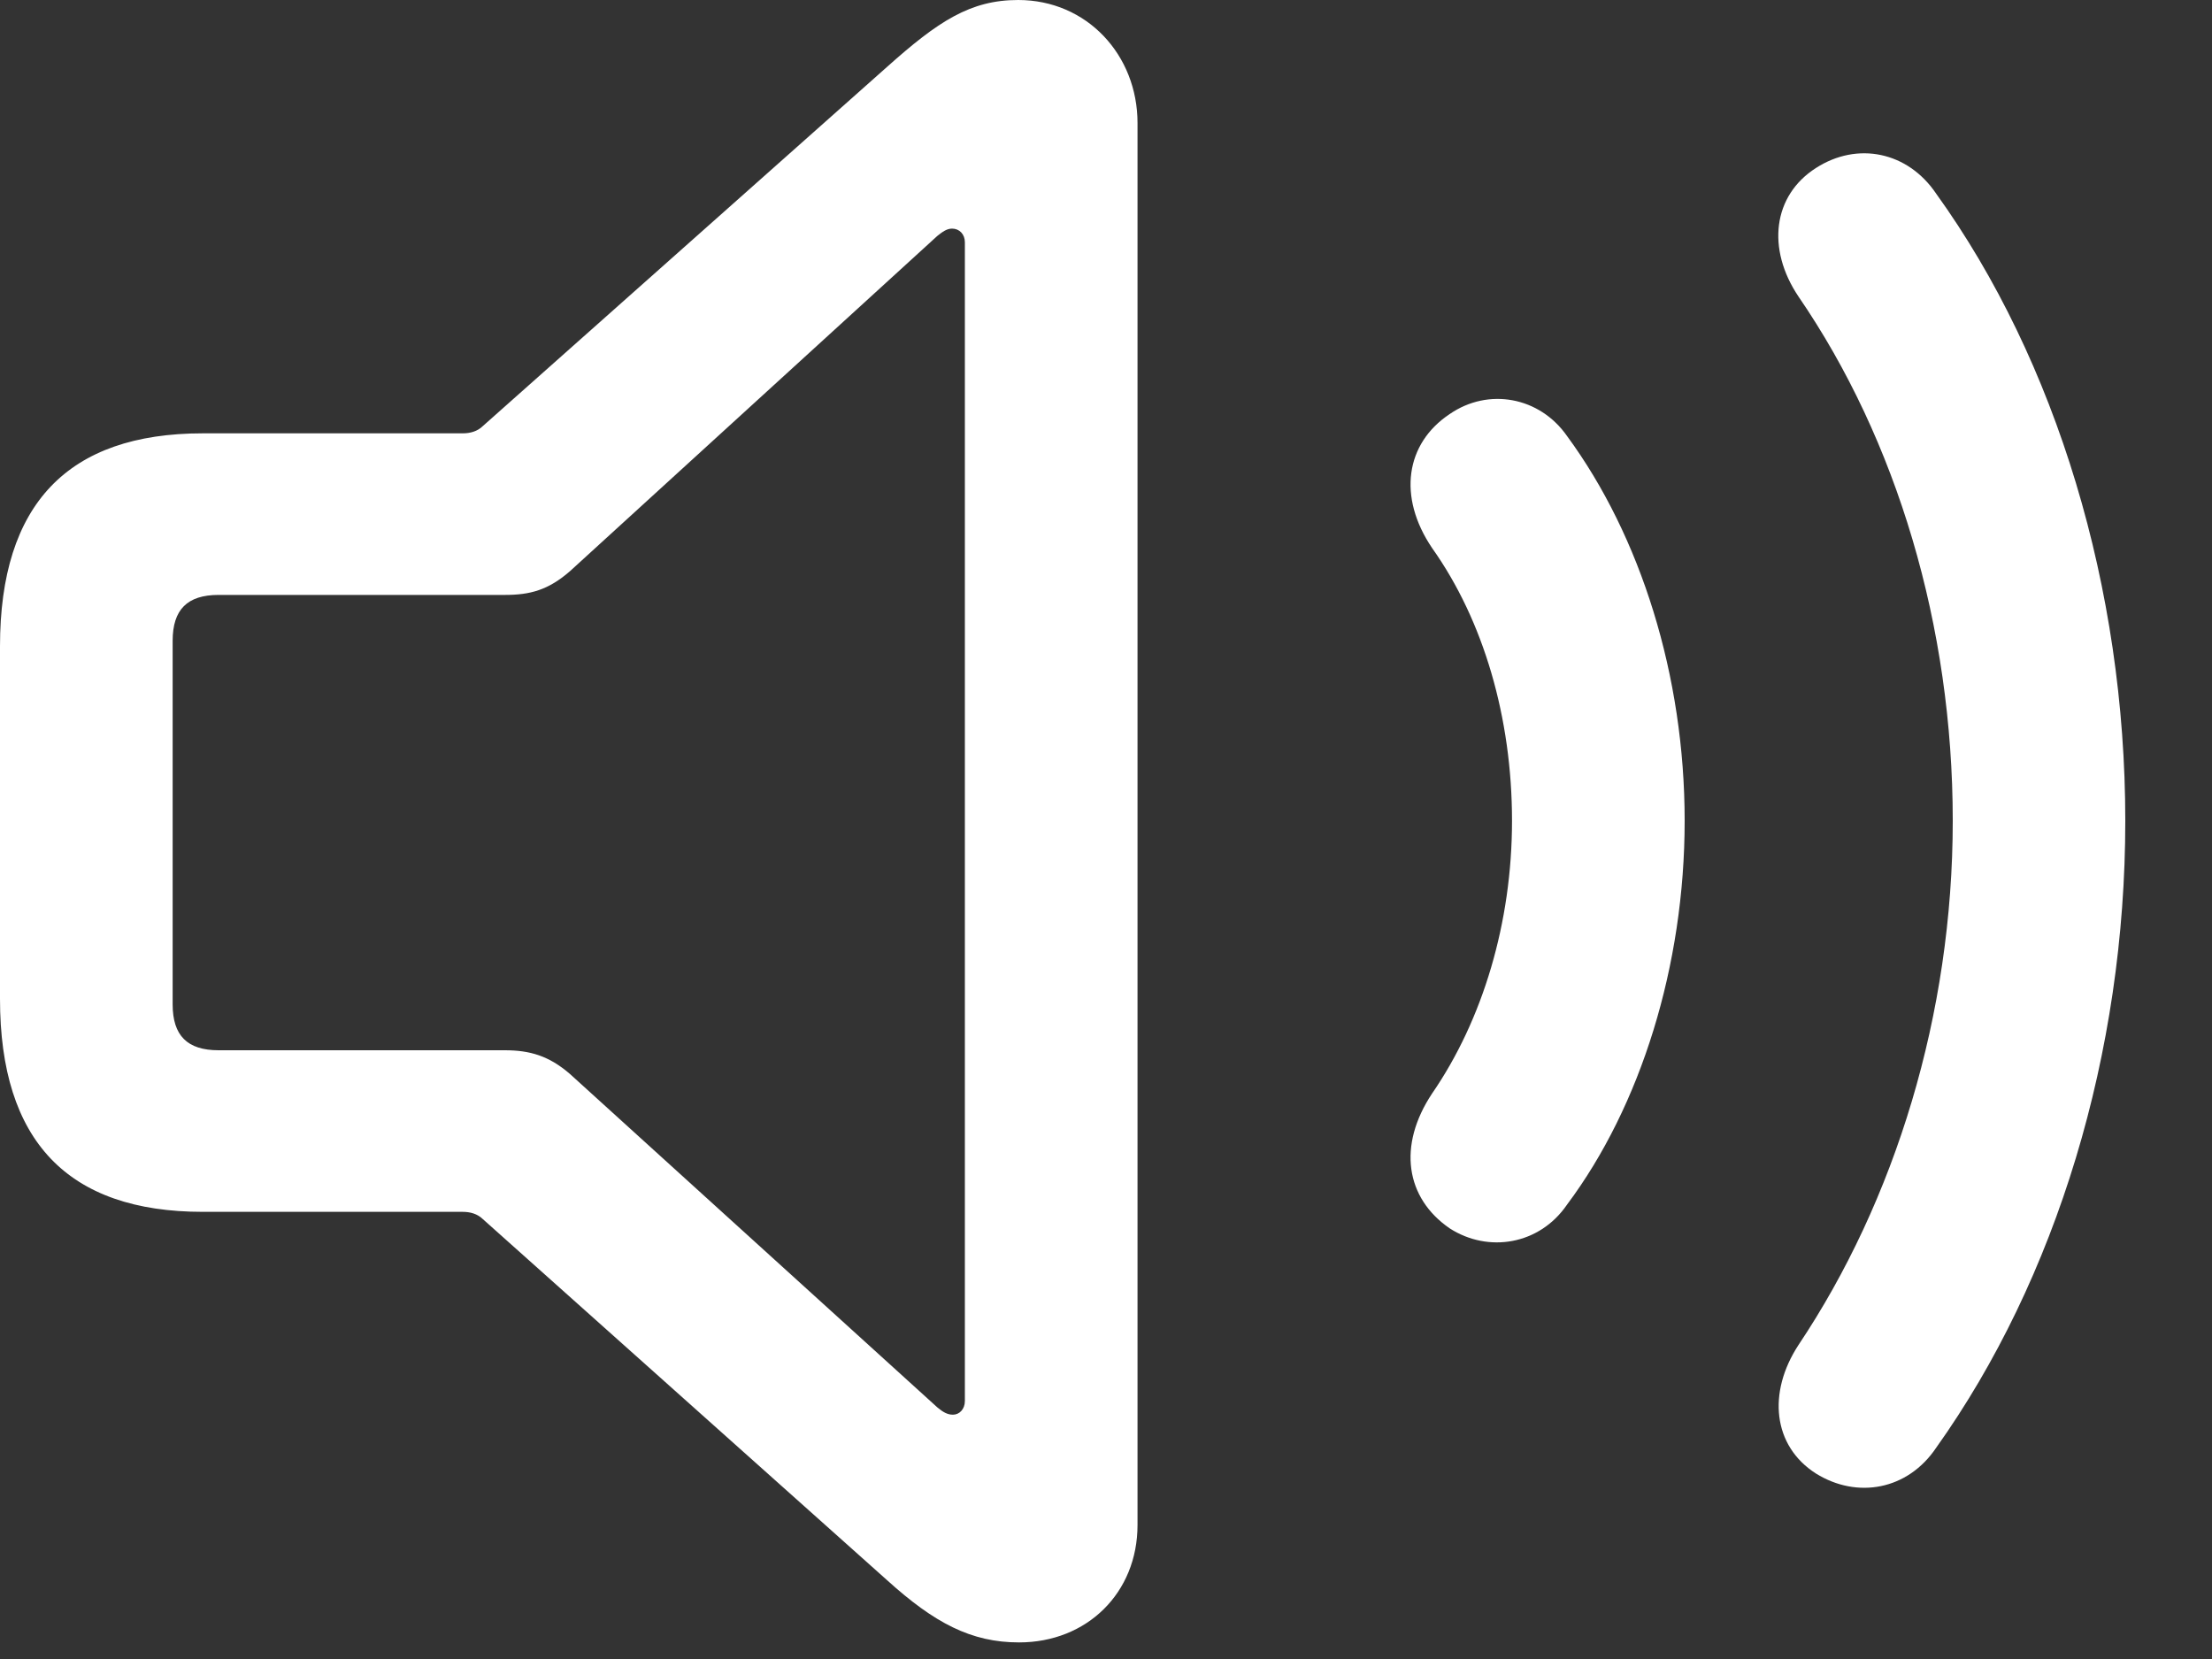 <svg width="20" height="15" viewBox="0 0 20 15" fill="none" xmlns="http://www.w3.org/2000/svg">
<rect x="0" y="0" width="20" height="15" fill="#333333" stroke="none"/>
<path d="M1.834 10.957H4.184C4.25 10.957 4.316 10.974 4.366 11.023L8.019 14.286C8.45 14.676 8.782 14.85 9.214 14.85C9.828 14.85 10.285 14.402 10.285 13.788V1.112C10.285 0.498 9.828 0 9.206 0C8.774 0 8.483 0.191 8.019 0.606L4.366 3.852C4.316 3.901 4.25 3.918 4.184 3.918H1.834C0.614 3.918 0 4.557 0 5.844V9.031C0 10.318 0.614 10.957 1.834 10.957ZM16.419 13.323C16.793 13.555 17.249 13.472 17.506 13.09C18.594 11.563 19.216 9.521 19.216 7.421C19.216 5.321 18.594 3.262 17.506 1.751C17.249 1.37 16.793 1.278 16.419 1.519C16.029 1.768 15.971 2.25 16.261 2.681C17.149 3.976 17.656 5.661 17.656 7.421C17.656 9.172 17.133 10.857 16.261 12.161C15.979 12.592 16.029 13.074 16.419 13.323ZM1.976 9.496C1.693 9.496 1.561 9.363 1.561 9.081V5.794C1.561 5.512 1.693 5.379 1.976 5.379H4.565C4.79 5.379 4.956 5.337 5.155 5.163L8.475 2.133C8.517 2.1 8.558 2.067 8.608 2.067C8.674 2.067 8.724 2.117 8.724 2.191V12.667C8.724 12.742 8.674 12.791 8.616 12.791C8.566 12.791 8.525 12.767 8.475 12.725L5.155 9.712C4.964 9.546 4.79 9.496 4.565 9.496H1.976ZM13.107 11.106C13.456 11.331 13.92 11.256 14.169 10.891C14.834 10.002 15.232 8.732 15.232 7.421C15.232 6.109 14.834 4.848 14.169 3.943C13.92 3.586 13.456 3.503 13.107 3.744C12.709 4.009 12.634 4.491 12.949 4.956C13.414 5.611 13.671 6.491 13.671 7.421C13.671 8.342 13.406 9.222 12.949 9.886C12.634 10.359 12.709 10.832 13.107 11.106Z" fill="white"/>
</svg>
